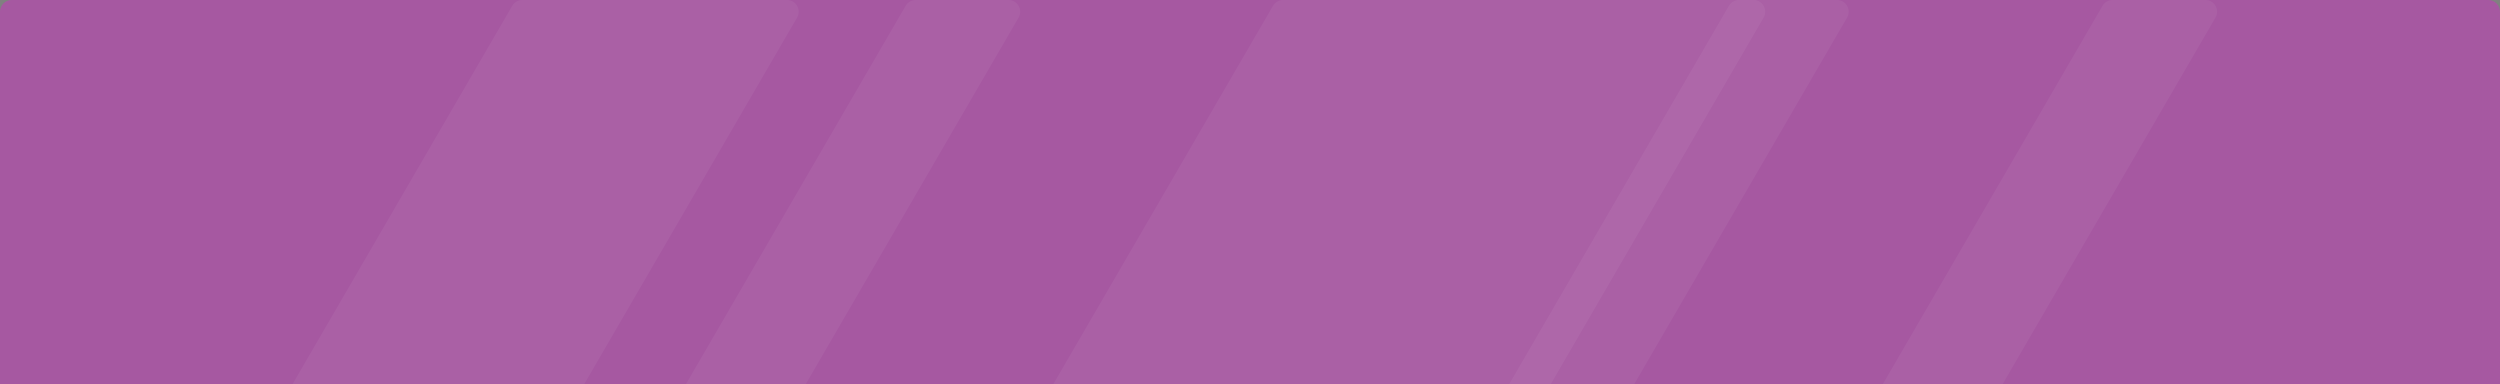 <svg width="1920" height="295" viewBox="0 0 1920 295" fill="none" xmlns="http://www.w3.org/2000/svg">
<rect x="0" y="0" width="1920" height="295" fill="#808080" stroke="none"/>
<path d="M1911 0H9C4.029 0 0 4.029 0 9V565C0 569.971 4.029 574 9 574H1911C1915.97 574 1920 569.971 1920 565V9C1920 4.029 1915.97 0 1911 0Z" fill="#A658A1"/>
<path d="M78.301 574C71.363 574 67.034 566.48 70.518 560.48L393.398 4.48C395.009 1.707 397.974 0 401.181 0H604.366C611.305 0 615.633 7.52 612.149 13.52L289.269 569.52C287.658 572.293 284.693 574 281.486 574H78.301Z" fill="url(#paint0_linear_3341_11638)"/>
<path d="M380.434 574C373.495 574 369.167 566.48 372.651 560.48L695.531 4.48C697.142 1.707 700.107 0 703.314 0H774.499C781.437 0 785.766 7.52 782.282 13.52L459.402 569.52C457.791 572.293 454.826 574 451.619 574H380.434Z" fill="url(#paint1_linear_3341_11638)"/>
<path d="M1299.63 574C1292.7 574 1288.37 566.48 1291.85 560.48L1614.73 4.48C1616.34 1.707 1619.31 0 1622.51 0H1693.7C1700.64 0 1704.97 7.52 1701.48 13.52L1378.6 569.52C1376.99 572.293 1374.03 574 1370.82 574H1299.63Z" fill="url(#paint2_linear_3341_11638)"/>
<path d="M662.568 574C655.629 574 651.3 566.48 654.785 560.48L977.665 4.48C979.276 1.707 982.241 0 985.448 0H1346.63C1353.57 0 1357.9 7.52 1354.42 13.52L1031.54 569.52C1029.92 572.293 1026.96 574 1023.75 574H662.568Z" fill="url(#paint3_linear_3341_11638)"/>
<path d="M1012.7 574C1005.76 574 1001.43 566.48 1004.92 560.48L1327.8 4.48C1329.41 1.707 1332.37 0 1335.58 0H1410.77C1417.71 0 1422.03 7.52 1418.55 13.52L1095.67 569.52C1094.06 572.293 1091.09 574 1087.89 574H1012.7Z" fill="url(#paint4_linear_3341_11638)"/>
<path d="M1861.7 574C1868.64 574 1872.97 566.48 1869.48 560.48L1546.6 4.48C1544.99 1.707 1542.03 0 1538.82 0H1355.63C1348.7 0 1344.37 7.52 1347.85 13.52L1670.73 569.52C1672.34 572.293 1675.31 574 1678.51 574H1861.7Z" fill="url(#paint5_linear_3341_11638)"/>
<path d="M1229.43 574C1236.37 574 1240.7 566.48 1237.22 560.48L914.335 4.48C912.724 1.707 909.76 0 906.552 0H649.367C642.429 0 638.1 7.52 641.584 13.52L964.465 569.52C966.075 572.293 969.04 574 972.248 574H1229.43Z" fill="url(#paint6_linear_3341_11638)"/>
<path d="M888.956 574C895.895 574 900.223 566.48 896.739 560.48L573.859 4.48C572.248 1.707 569.283 0 566.076 0H188.891C181.952 0 177.624 7.52 181.108 13.52L503.988 569.52C505.599 572.293 508.564 574 511.771 574H888.956Z" fill="url(#paint7_linear_3341_11638)"/>
<path d="M1580.9 574C1587.84 574 1592.17 566.48 1588.68 560.48L1265.8 4.48C1264.19 1.707 1261.23 0 1258.02 0H930.834C923.896 0 919.567 7.52 923.051 13.52L1245.93 569.52C1247.54 572.293 1250.51 574 1253.71 574H1580.9Z" fill="url(#paint8_linear_3341_11638)"/>
<defs>
<linearGradient id="paint0_linear_3341_11638" x1="62.667" y1="57400" x2="57437.8" y2="1690.85" gradientUnits="userSpaceOnUse">
<stop stop-color="white" stop-opacity="0.2"/>
<stop offset="0.66" stop-color="white" stop-opacity="0"/>
</linearGradient>
<linearGradient id="paint1_linear_3341_11638" x1="364.8" y1="57400" x2="55279.1" y2="16708.5" gradientUnits="userSpaceOnUse">
<stop stop-color="white" stop-opacity="0.2"/>
<stop offset="0.66" stop-color="white" stop-opacity="0"/>
</linearGradient>
<linearGradient id="paint2_linear_3341_11638" x1="1284" y1="57400" x2="56198.3" y2="16708.5" gradientUnits="userSpaceOnUse">
<stop stop-color="white" stop-opacity="0.2"/>
<stop offset="0.66" stop-color="white" stop-opacity="0"/>
</linearGradient>
<linearGradient id="paint3_linear_3341_11638" x1="646.934" y1="57400" x2="56683.9" y2="-12434.7" gradientUnits="userSpaceOnUse">
<stop stop-color="white" stop-opacity="0.2"/>
<stop offset="0.66" stop-color="white" stop-opacity="0"/>
</linearGradient>
<linearGradient id="paint4_linear_3341_11638" x1="997.067" y1="57400" x2="56059" y2="16215.4" gradientUnits="userSpaceOnUse">
<stop stop-color="white" stop-opacity="0.2"/>
<stop offset="0.66" stop-color="white" stop-opacity="0"/>
</linearGradient>
<linearGradient id="paint5_linear_3341_11638" x1="55073.3" y1="57400" x2="-2201.83" y2="3783.52" gradientUnits="userSpaceOnUse">
<stop stop-color="white" stop-opacity="0.2"/>
<stop offset="0.66" stop-color="white" stop-opacity="0"/>
</linearGradient>
<linearGradient id="paint6_linear_3341_11638" x1="61767.1" y1="57400" x2="4480.84" y2="-3612.17" gradientUnits="userSpaceOnUse">
<stop stop-color="#263238"/>
<stop offset="0.66" stop-color="white" stop-opacity="0"/>
</linearGradient>
<linearGradient id="paint7_linear_3341_11638" x1="73306.6" y1="57400" x2="17550.5" y2="-13638.8" gradientUnits="userSpaceOnUse">
<stop stop-color="#4557A9"/>
<stop offset="0.66" stop-color="white" stop-opacity="0"/>
</linearGradient>
<linearGradient id="paint8_linear_3341_11638" x1="69048.5" y1="57400" x2="12481.7" y2="-9744.38" gradientUnits="userSpaceOnUse">
<stop stop-color="white" stop-opacity="0.2"/>
<stop offset="0.66" stop-color="white" stop-opacity="0"/>
</linearGradient>
</defs>
</svg>
